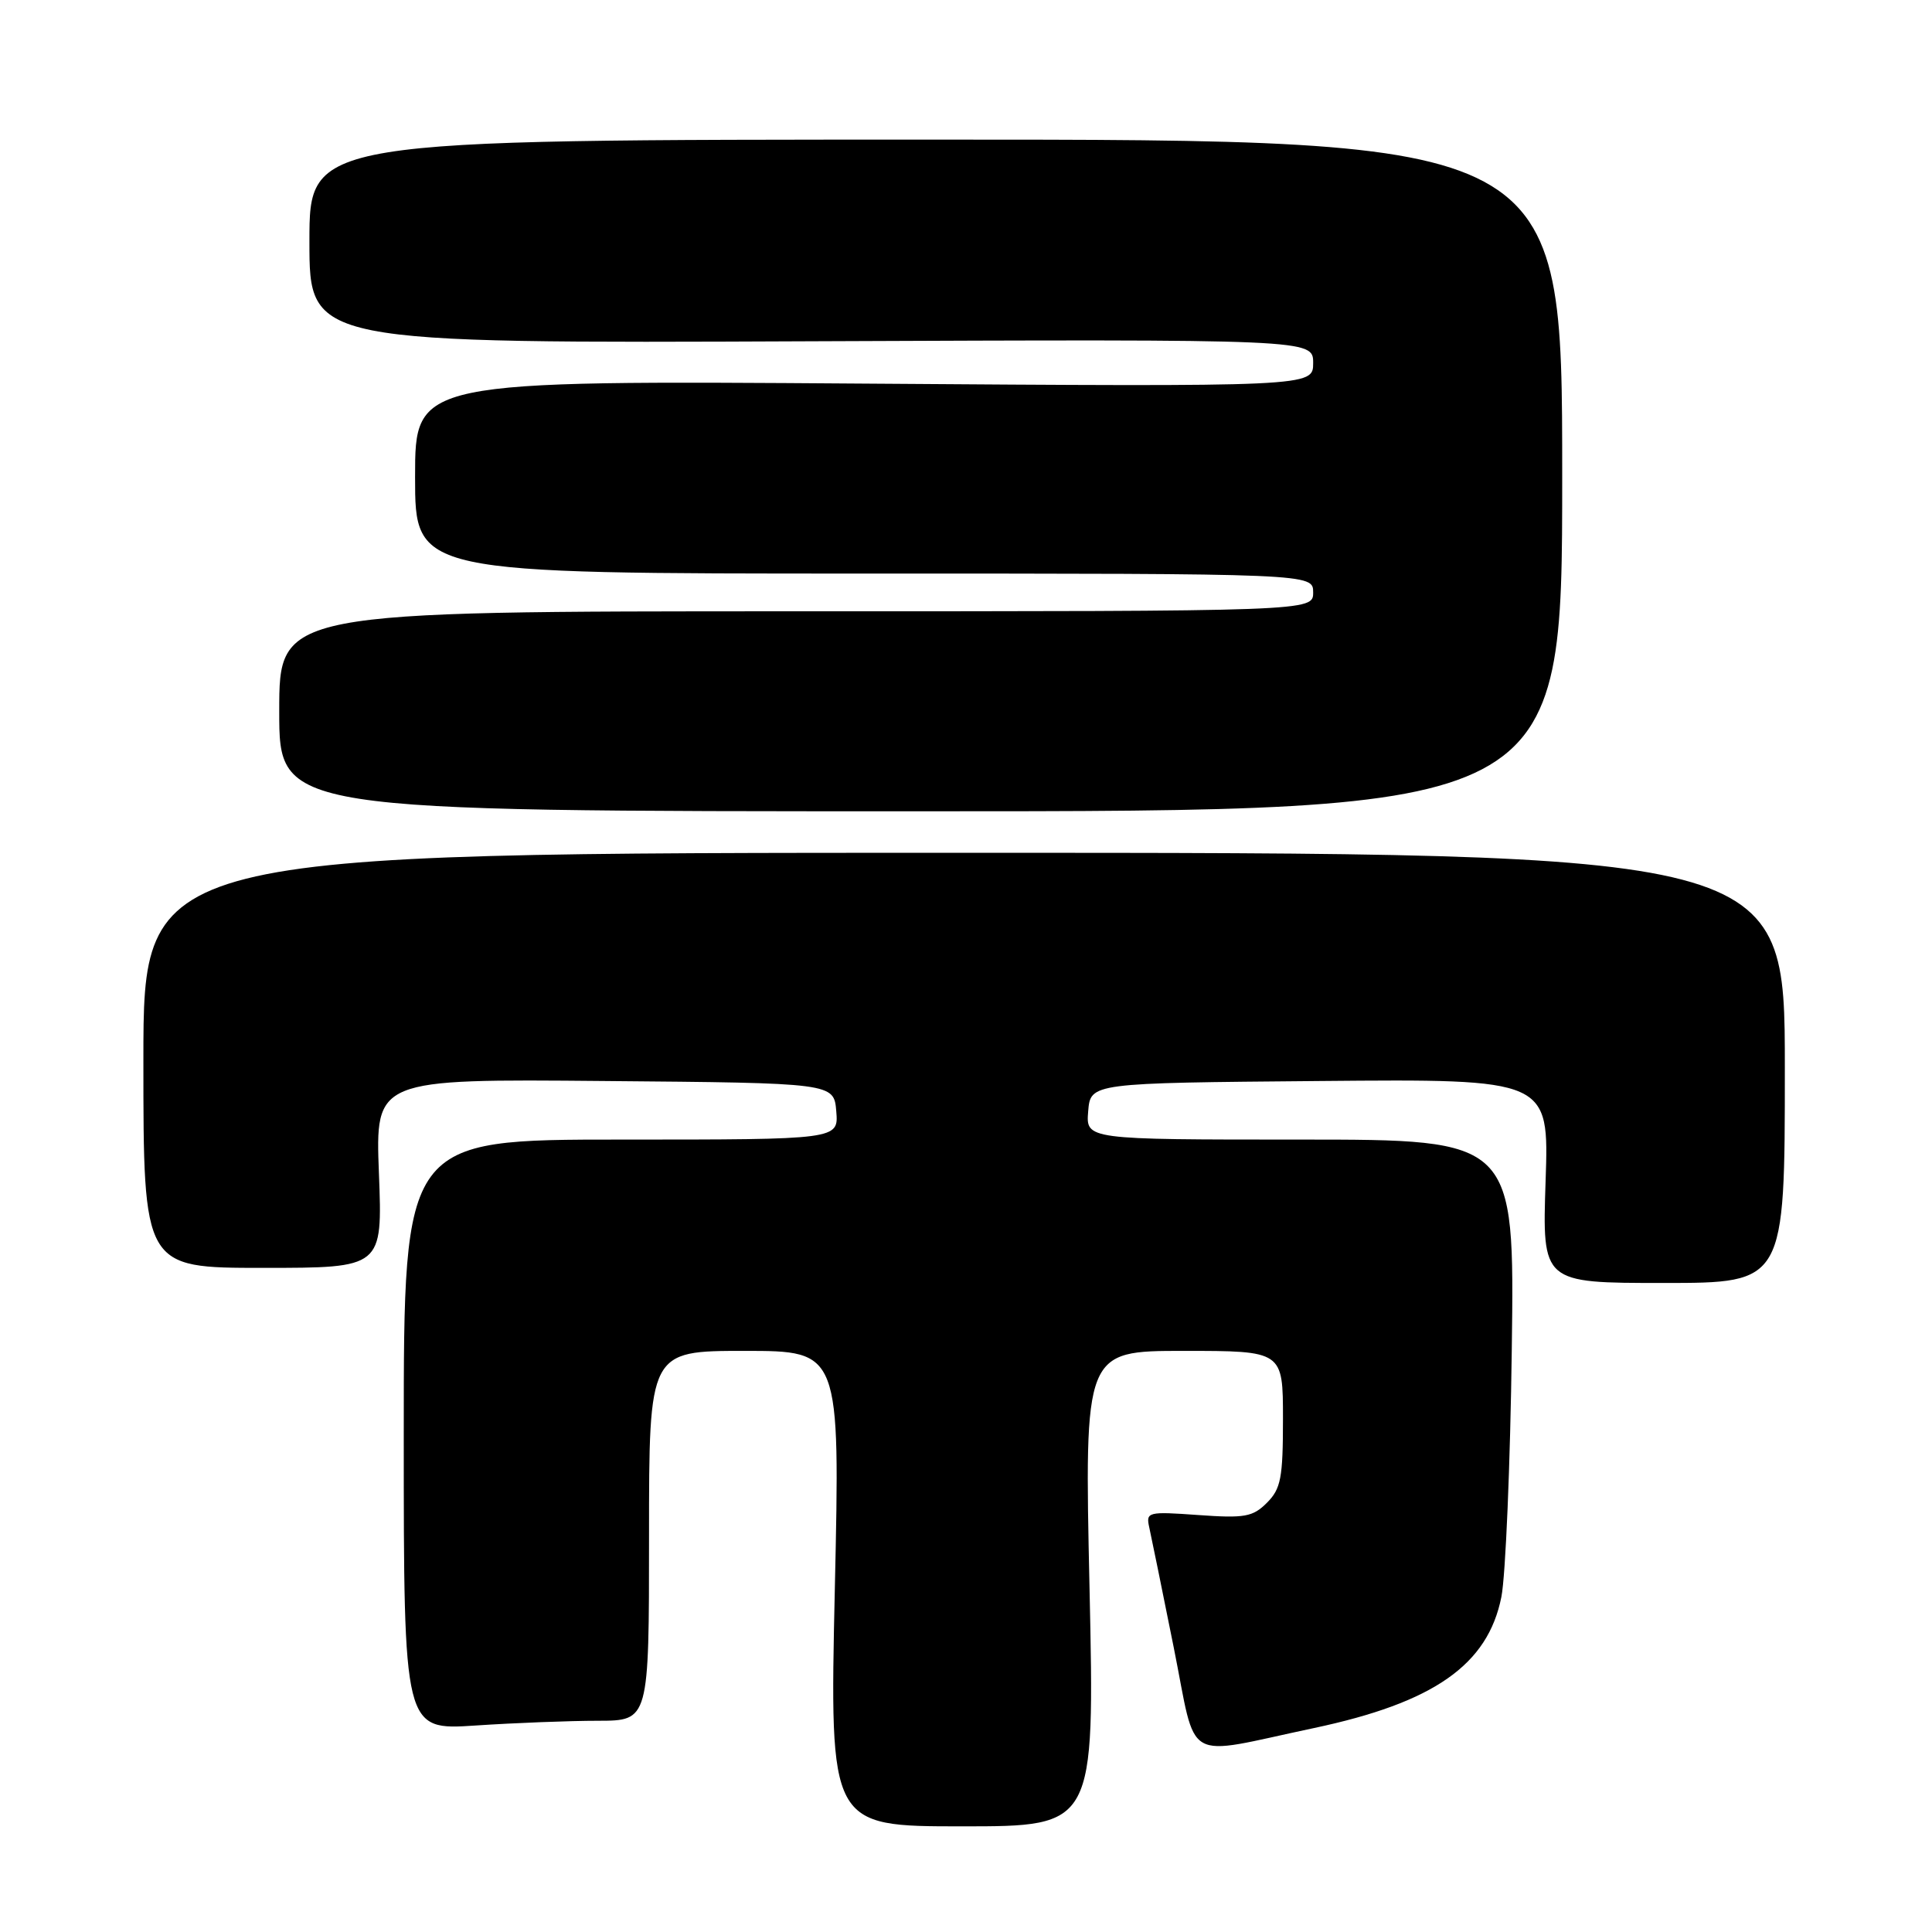 <?xml version="1.0" encoding="UTF-8" standalone="no"?>
<!DOCTYPE svg PUBLIC "-//W3C//DTD SVG 1.1//EN" "http://www.w3.org/Graphics/SVG/1.1/DTD/svg11.dtd" >
<svg xmlns="http://www.w3.org/2000/svg" xmlns:xlink="http://www.w3.org/1999/xlink" version="1.1" viewBox="0 0 256 256">
 <g >
 <path fill="currentColor"
d=" M 144.37 210.50 C 143.68 179.00 143.68 179.00 156.84 179.00 C 170.00 179.00 170.00 179.00 170.00 188.00 C 170.00 195.84 169.73 197.27 167.87 199.13 C 166.00 201.00 164.93 201.19 158.78 200.75 C 152.08 200.27 151.83 200.34 152.28 202.38 C 152.54 203.54 154.00 210.70 155.52 218.27 C 158.67 233.97 156.48 232.70 174.09 228.98 C 189.99 225.61 197.15 220.61 198.94 211.60 C 199.50 208.79 200.12 194.01 200.32 178.75 C 200.69 151.00 200.69 151.00 172.28 151.00 C 143.88 151.00 143.88 151.00 144.19 147.25 C 144.50 143.50 144.50 143.50 174.88 143.24 C 205.26 142.97 205.26 142.97 204.80 156.49 C 204.35 170.00 204.35 170.00 220.42 170.00 C 236.50 170.00 236.50 170.00 236.50 141.50 C 236.50 113.00 236.50 113.00 127.75 113.00 C 19.00 113.00 19.00 113.00 19.00 140.50 C 19.00 168.00 19.00 168.00 34.85 168.00 C 50.69 168.00 50.69 168.00 50.21 155.49 C 49.73 142.97 49.73 142.97 80.11 143.24 C 110.50 143.50 110.50 143.50 110.81 147.25 C 111.12 151.00 111.12 151.00 82.31 151.00 C 53.50 151.00 53.50 151.00 53.50 190.13 C 53.50 229.27 53.50 229.27 63.00 228.64 C 68.22 228.29 75.54 228.01 79.25 228.01 C 86.00 228.00 86.00 228.00 86.00 203.50 C 86.00 179.00 86.00 179.00 98.66 179.00 C 111.32 179.00 111.32 179.00 110.62 210.50 C 109.92 242.00 109.92 242.00 127.49 242.00 C 145.05 242.00 145.05 242.00 144.37 210.50 Z  M 207.00 63.00 C 207.00 18.50 207.00 18.50 124.00 18.50 C 41.00 18.50 41.00 18.50 41.00 32.00 C 41.00 45.50 41.00 45.50 107.50 45.22 C 174.00 44.95 174.00 44.95 174.00 48.10 C 174.00 51.25 174.00 51.25 114.50 50.83 C 55.00 50.41 55.00 50.41 55.00 63.20 C 55.00 76.00 55.00 76.00 114.50 76.00 C 174.00 76.00 174.00 76.00 174.00 78.50 C 174.00 81.00 174.00 81.00 105.50 81.00 C 37.00 81.00 37.00 81.00 37.00 94.25 C 37.00 107.50 37.00 107.50 122.00 107.50 C 207.00 107.50 207.00 107.50 207.00 63.00 Z "/>
</g>
</svg>